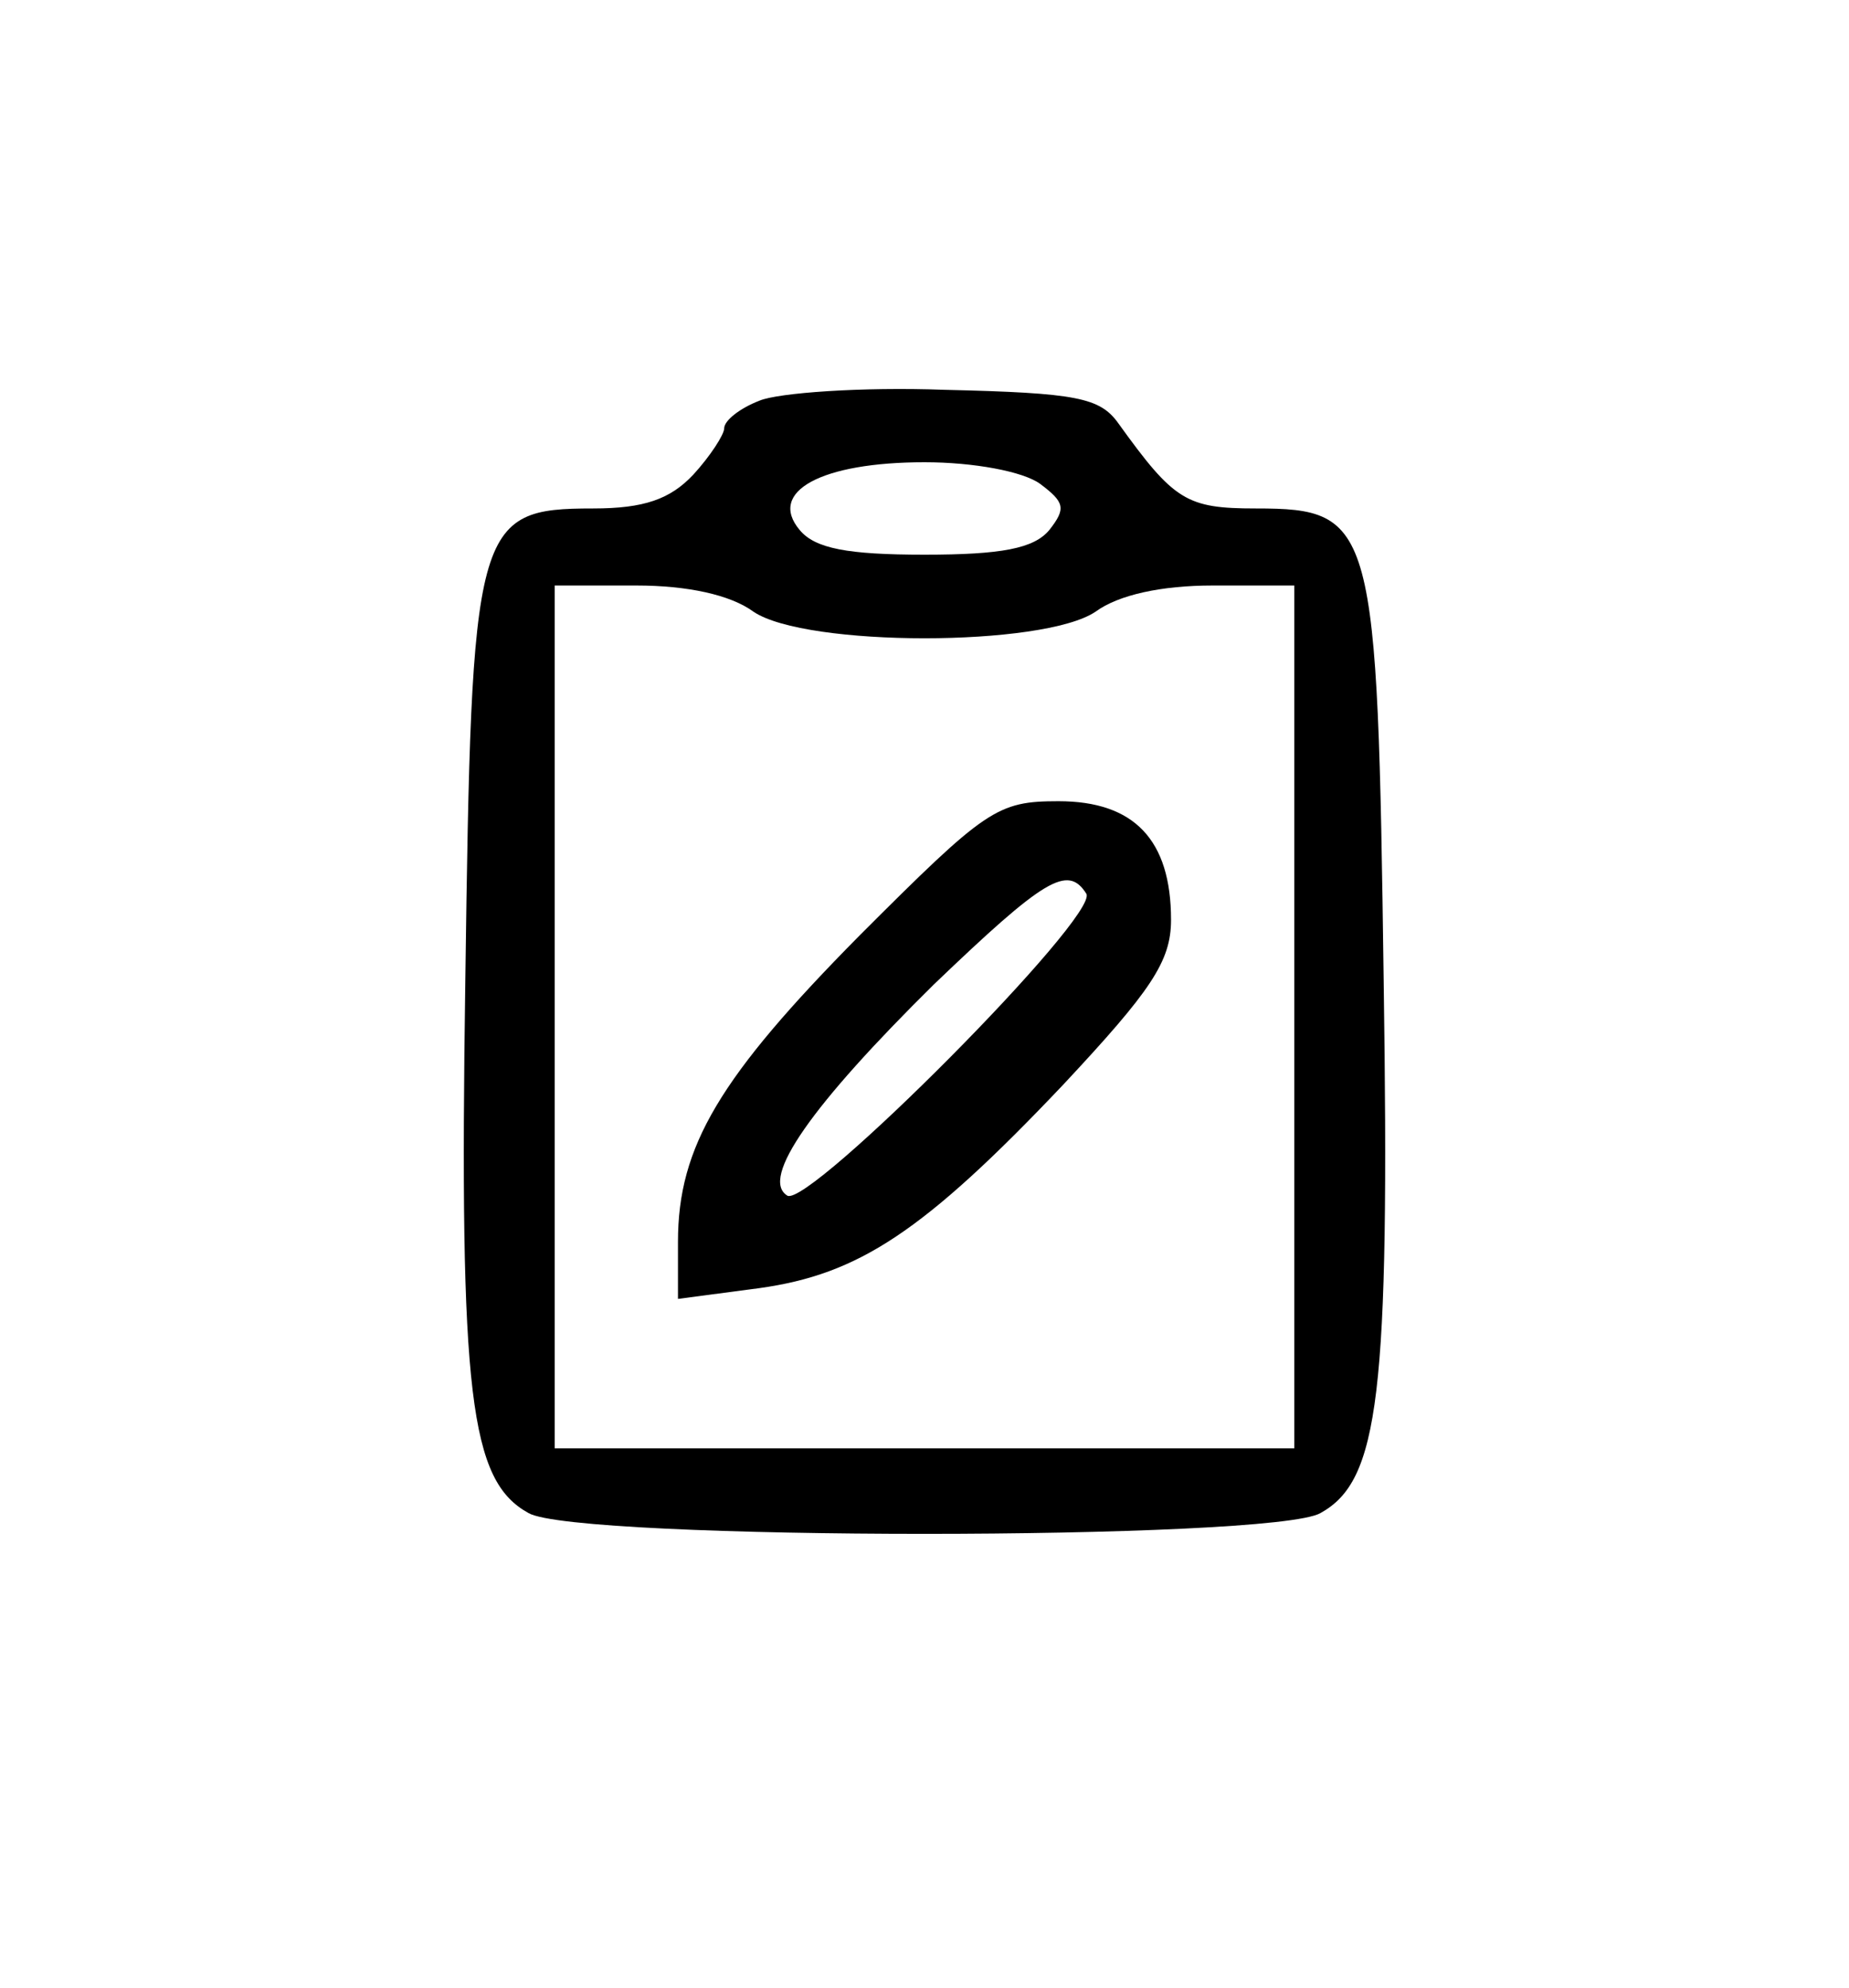 <?xml version="1.0" standalone="no"?>
<!DOCTYPE svg PUBLIC "-//W3C//DTD SVG 20010904//EN"
 "http://www.w3.org/TR/2001/REC-SVG-20010904/DTD/svg10.dtd">
<svg version="1.0" xmlns="http://www.w3.org/2000/svg"
 width="120pt" height="129pt" viewBox="0 0 120 129"
 preserveAspectRatio="xMidYMid meet">

<g transform="translate(0,129) scale(0.1,-0.1)"
fill="#000000" stroke="none">
<path d="M493 1030 c-13 -5 -23 -13 -23 -18 0 -4 -9 -18 -20 -30 -15 -16 -32
-22 -65 -22 -77 0 -79 -10 -83 -306 -4 -270 3 -325 41 -346 31 -18 483 -18
514 0 38 21 45 76 41 346 -4 296 -6 306 -83 306 -45 0 -53 5 -89 55 -12 17
-27 20 -113 22 -54 2 -108 -2 -120 -7z m182 -54 c16 -12 17 -16 6 -30 -10 -12
-31 -16 -81 -16 -50 0 -71 4 -81 16 -21 25 14 44 81 44 32 0 64 -6 75 -14z
m-186 -83 c34 -23 188 -23 222 0 15 11 43 17 76 17 l53 0 0 -280 0 -280 -240
0 -240 0 0 280 0 280 53 0 c33 0 61 -6 76 -17z"/>
<path d="M558 683 c-91 -92 -118 -137 -118 -199 l0 -37 53 7 c64 9 106 36 197
132 57 61 70 80 70 107 0 52 -24 77 -73 77 -40 0 -47 -5 -129 -87z m147 27 c9
-14 -180 -204 -194 -196 -18 11 16 59 95 137 72 69 87 78 99 59z"/>
</g>
</svg>
